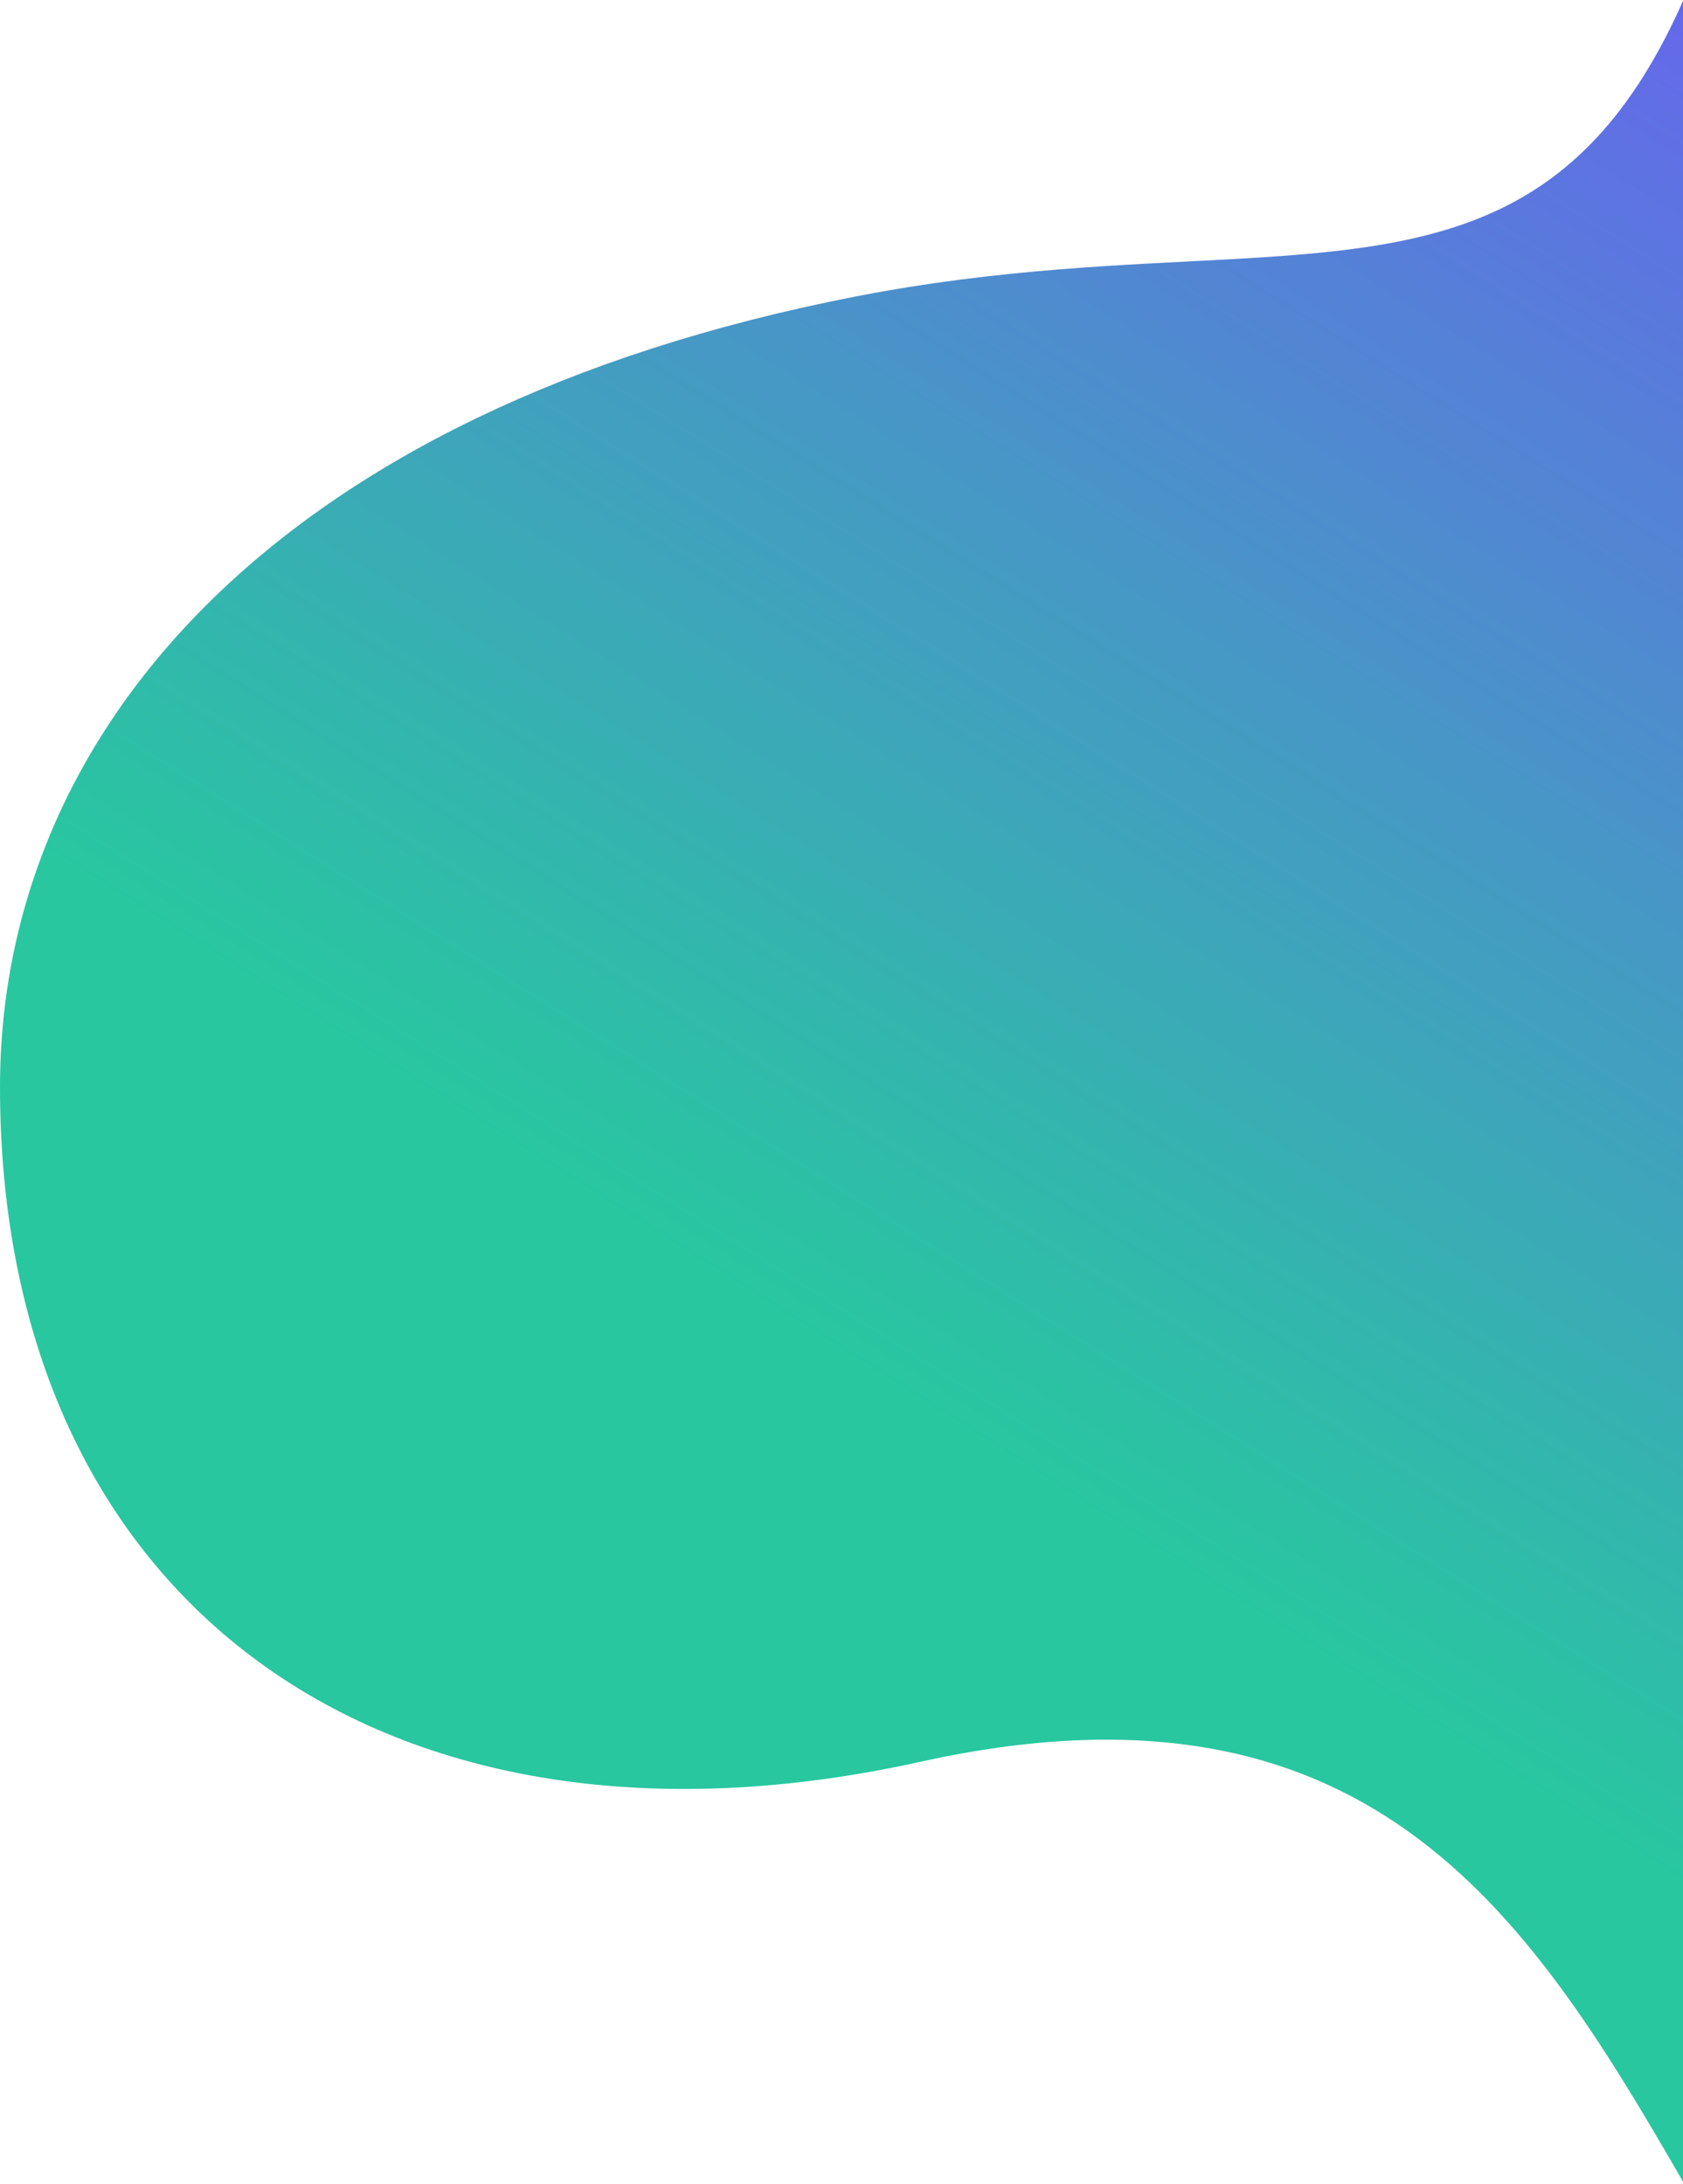 <?xml version="1.0" encoding="UTF-8"?>
<svg width="551px" height="715px" viewBox="0 0 551 715" version="1.1" xmlns="http://www.w3.org/2000/svg" xmlns:xlink="http://www.w3.org/1999/xlink">
    <!-- Generator: sketchtool 49.3 (51167) - http://www.bohemiancoding.com/sketch -->
    <title>ABEA7B0A-0F7F-4074-BB6D-ECEFAF8D107E </title>
    <desc>Created with sketchtool.</desc>
    <defs>
        <linearGradient x1="82.492%" y1="35.905%" x2="51.143%" y2="73.194%" id="linearGradient-1">
            <stop stop-color="#28C7A0" offset="0%"></stop>
            <stop stop-color="#7352FC" offset="100%"></stop>
        </linearGradient>
    </defs>
    <g id="Page-1" stroke="none" stroke-width="1" fill="none" fill-rule="evenodd">
        <g id="Landing-Page-" transform="translate(-1049, -8)" fill="url(#linearGradient-1)">
            <path d="M1377.827,840.479 C1154.037,808.424 784.551,-97.293 1341.524,84.735 C1413.623,108.298 1440.757,-257.762 1665.28,-267.721 C1938.475,-279.838 1857.392,106.737 2148.882,42.206 C2323.172,3.621 2450,93.486 2450,263.172 C2450,379.054 2360.052,484.807 2170.018,521.91 C1979.983,559.013 1893.017,464.174 1855.668,826.423 C1842.692,952.282 1601.617,872.534 1377.827,840.479 Z" id="BG-1" transform="translate(1749.5, 313.5) rotate(-180) translate(-1749.5, -313.5) "></path>
        </g>
    </g>
</svg>